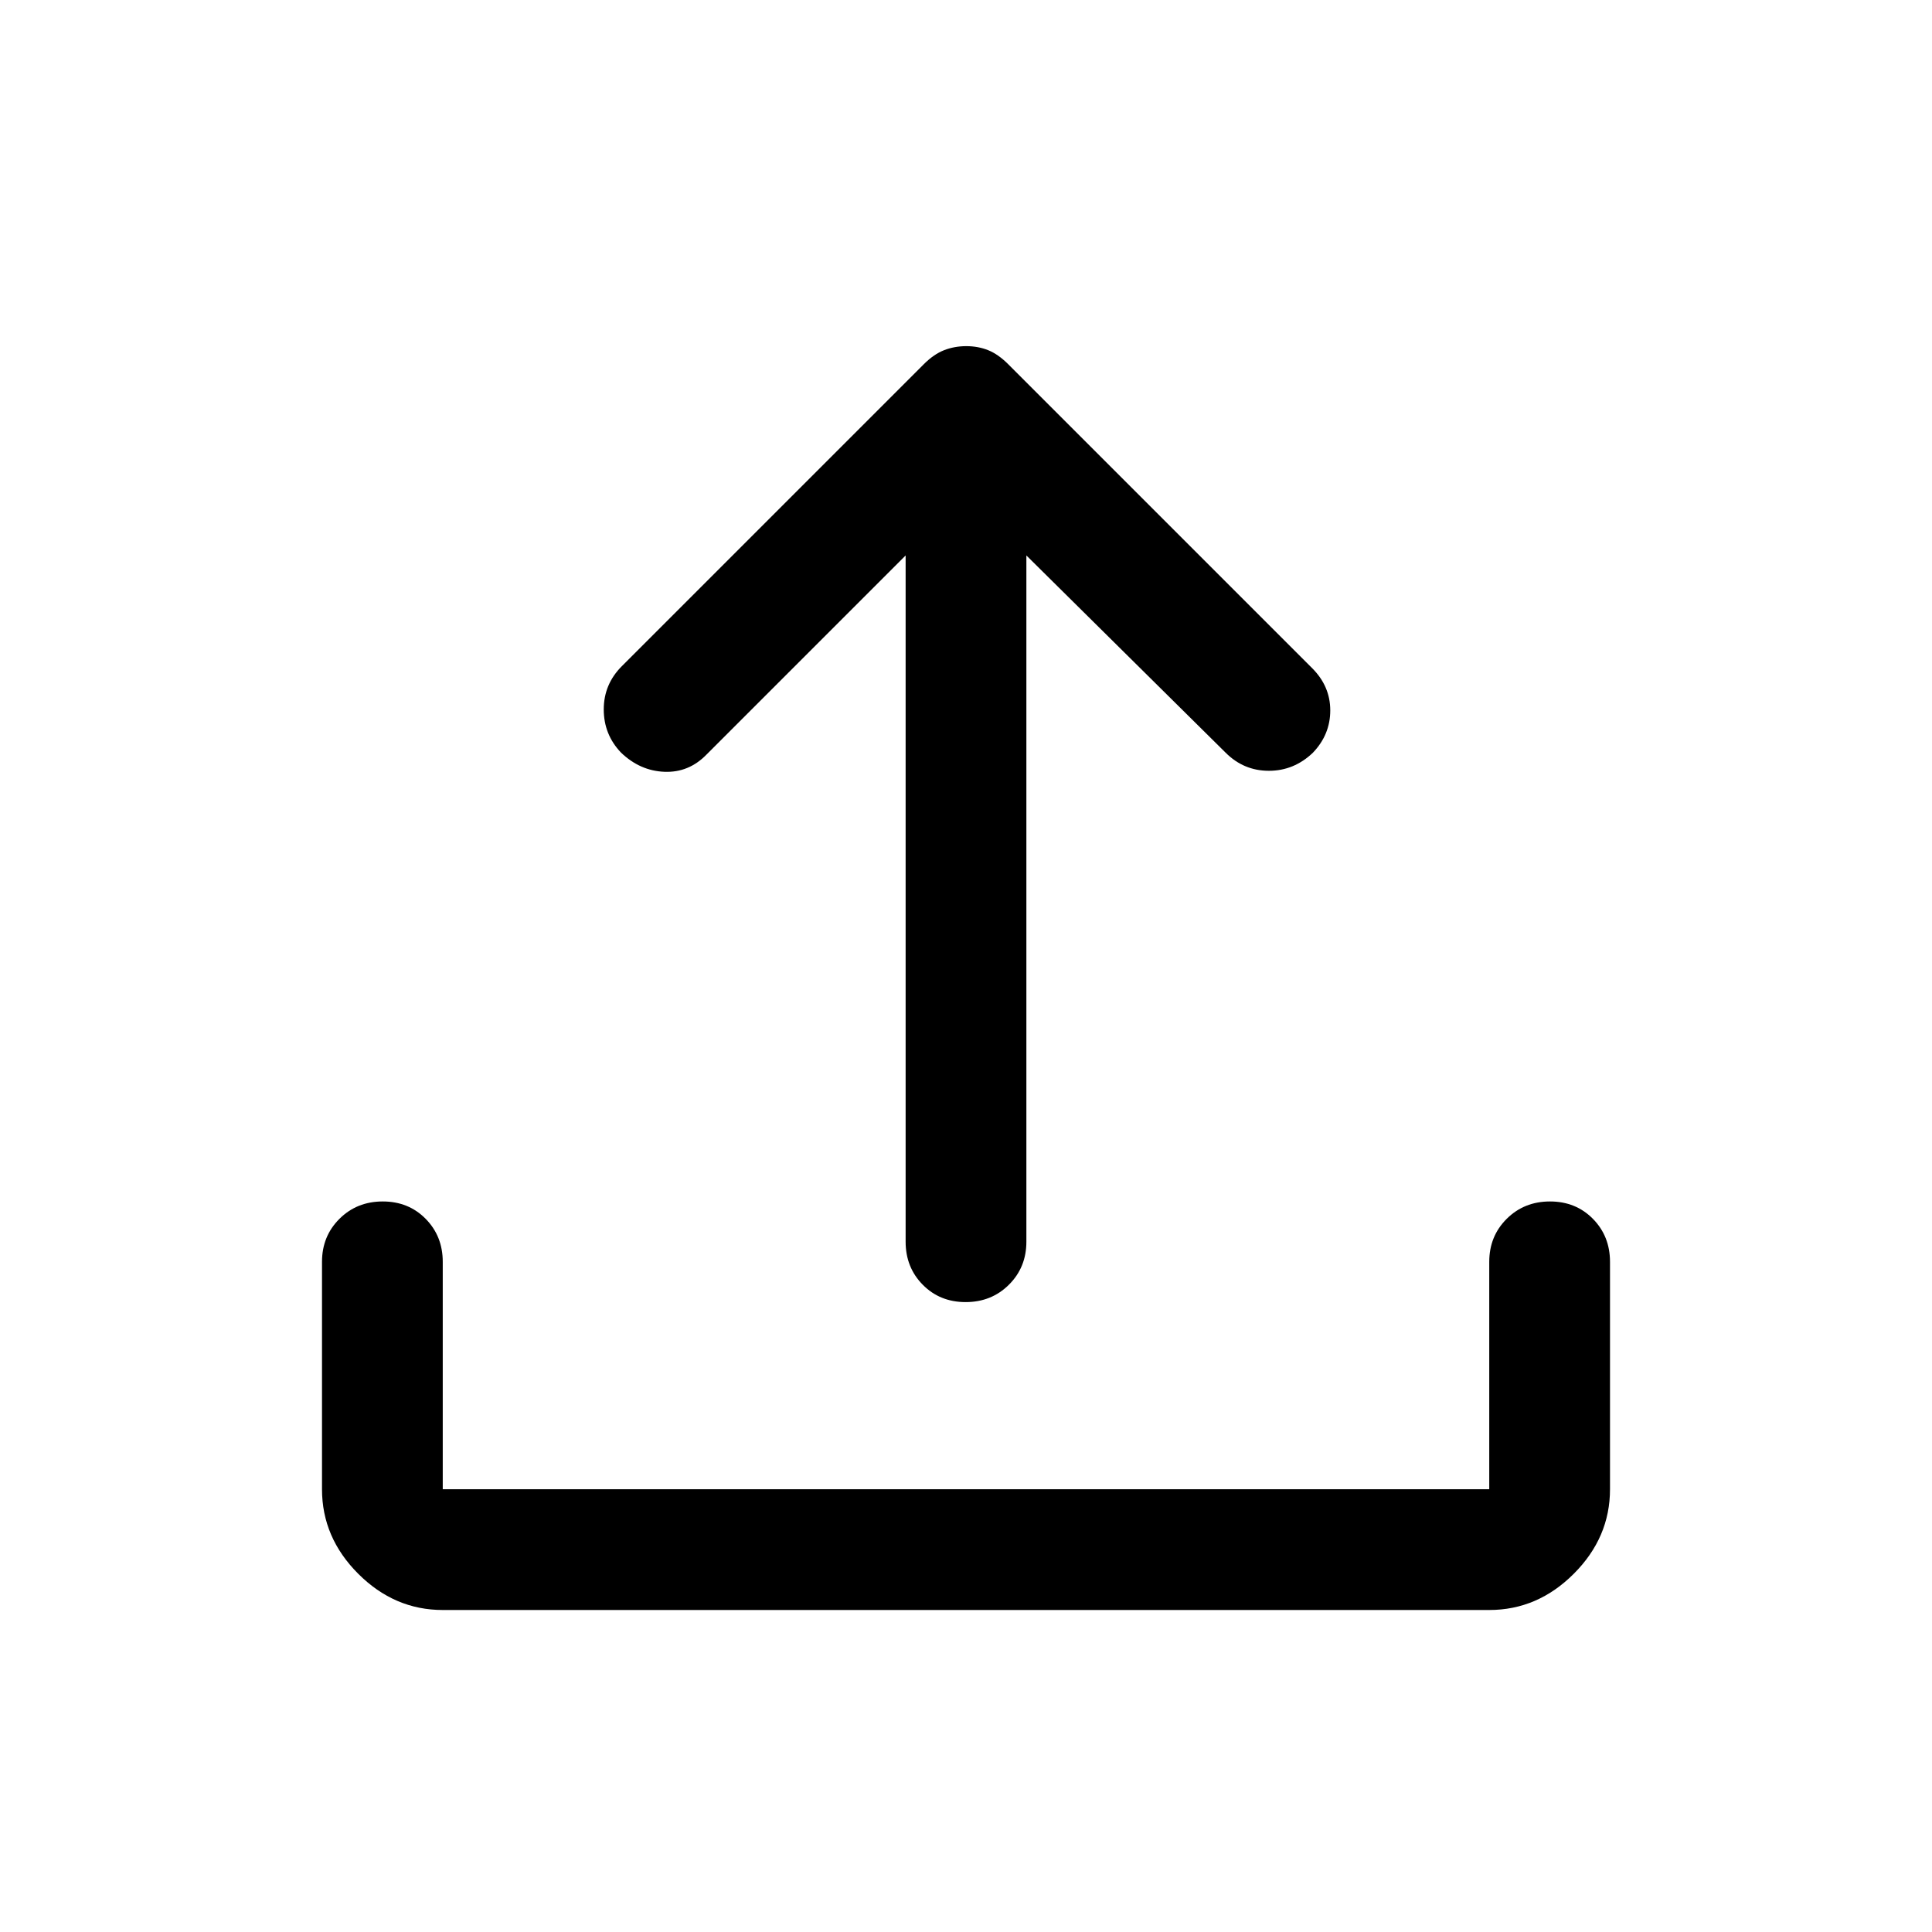 <svg xmlns="http://www.w3.org/2000/svg" width="48" height="48" viewBox="0 -960 960 960"><path d="M220-160q-24 0-42-18t-18-42v-113q0-12.75 8.68-21.38 8.67-8.62 21.5-8.62 12.82 0 21.32 8.62 8.5 8.63 8.5 21.38v113h520v-113q0-12.75 8.68-21.38 8.67-8.62 21.5-8.62 12.82 0 21.32 8.62 8.5 8.63 8.5 21.38v113q0 24-18 42t-42 18H220Zm230-524-99 99q-8.8 9-20.9 8.5-12.1-.5-21.49-9.5-8.61-9-8.61-21.5t9-21.5l150-150q5-5 10.13-7 5.14-2 11-2 5.87 0 10.87 2 5 2 10 7l151 151q9 9 9 21t-8.61 21q-9.39 9-21.89 9t-21.5-9l-99-98v341q0 12.75-8.68 21.37-8.67 8.63-21.5 8.63-12.82 0-21.32-8.63-8.5-8.62-8.5-21.37v-341Z"/></svg>